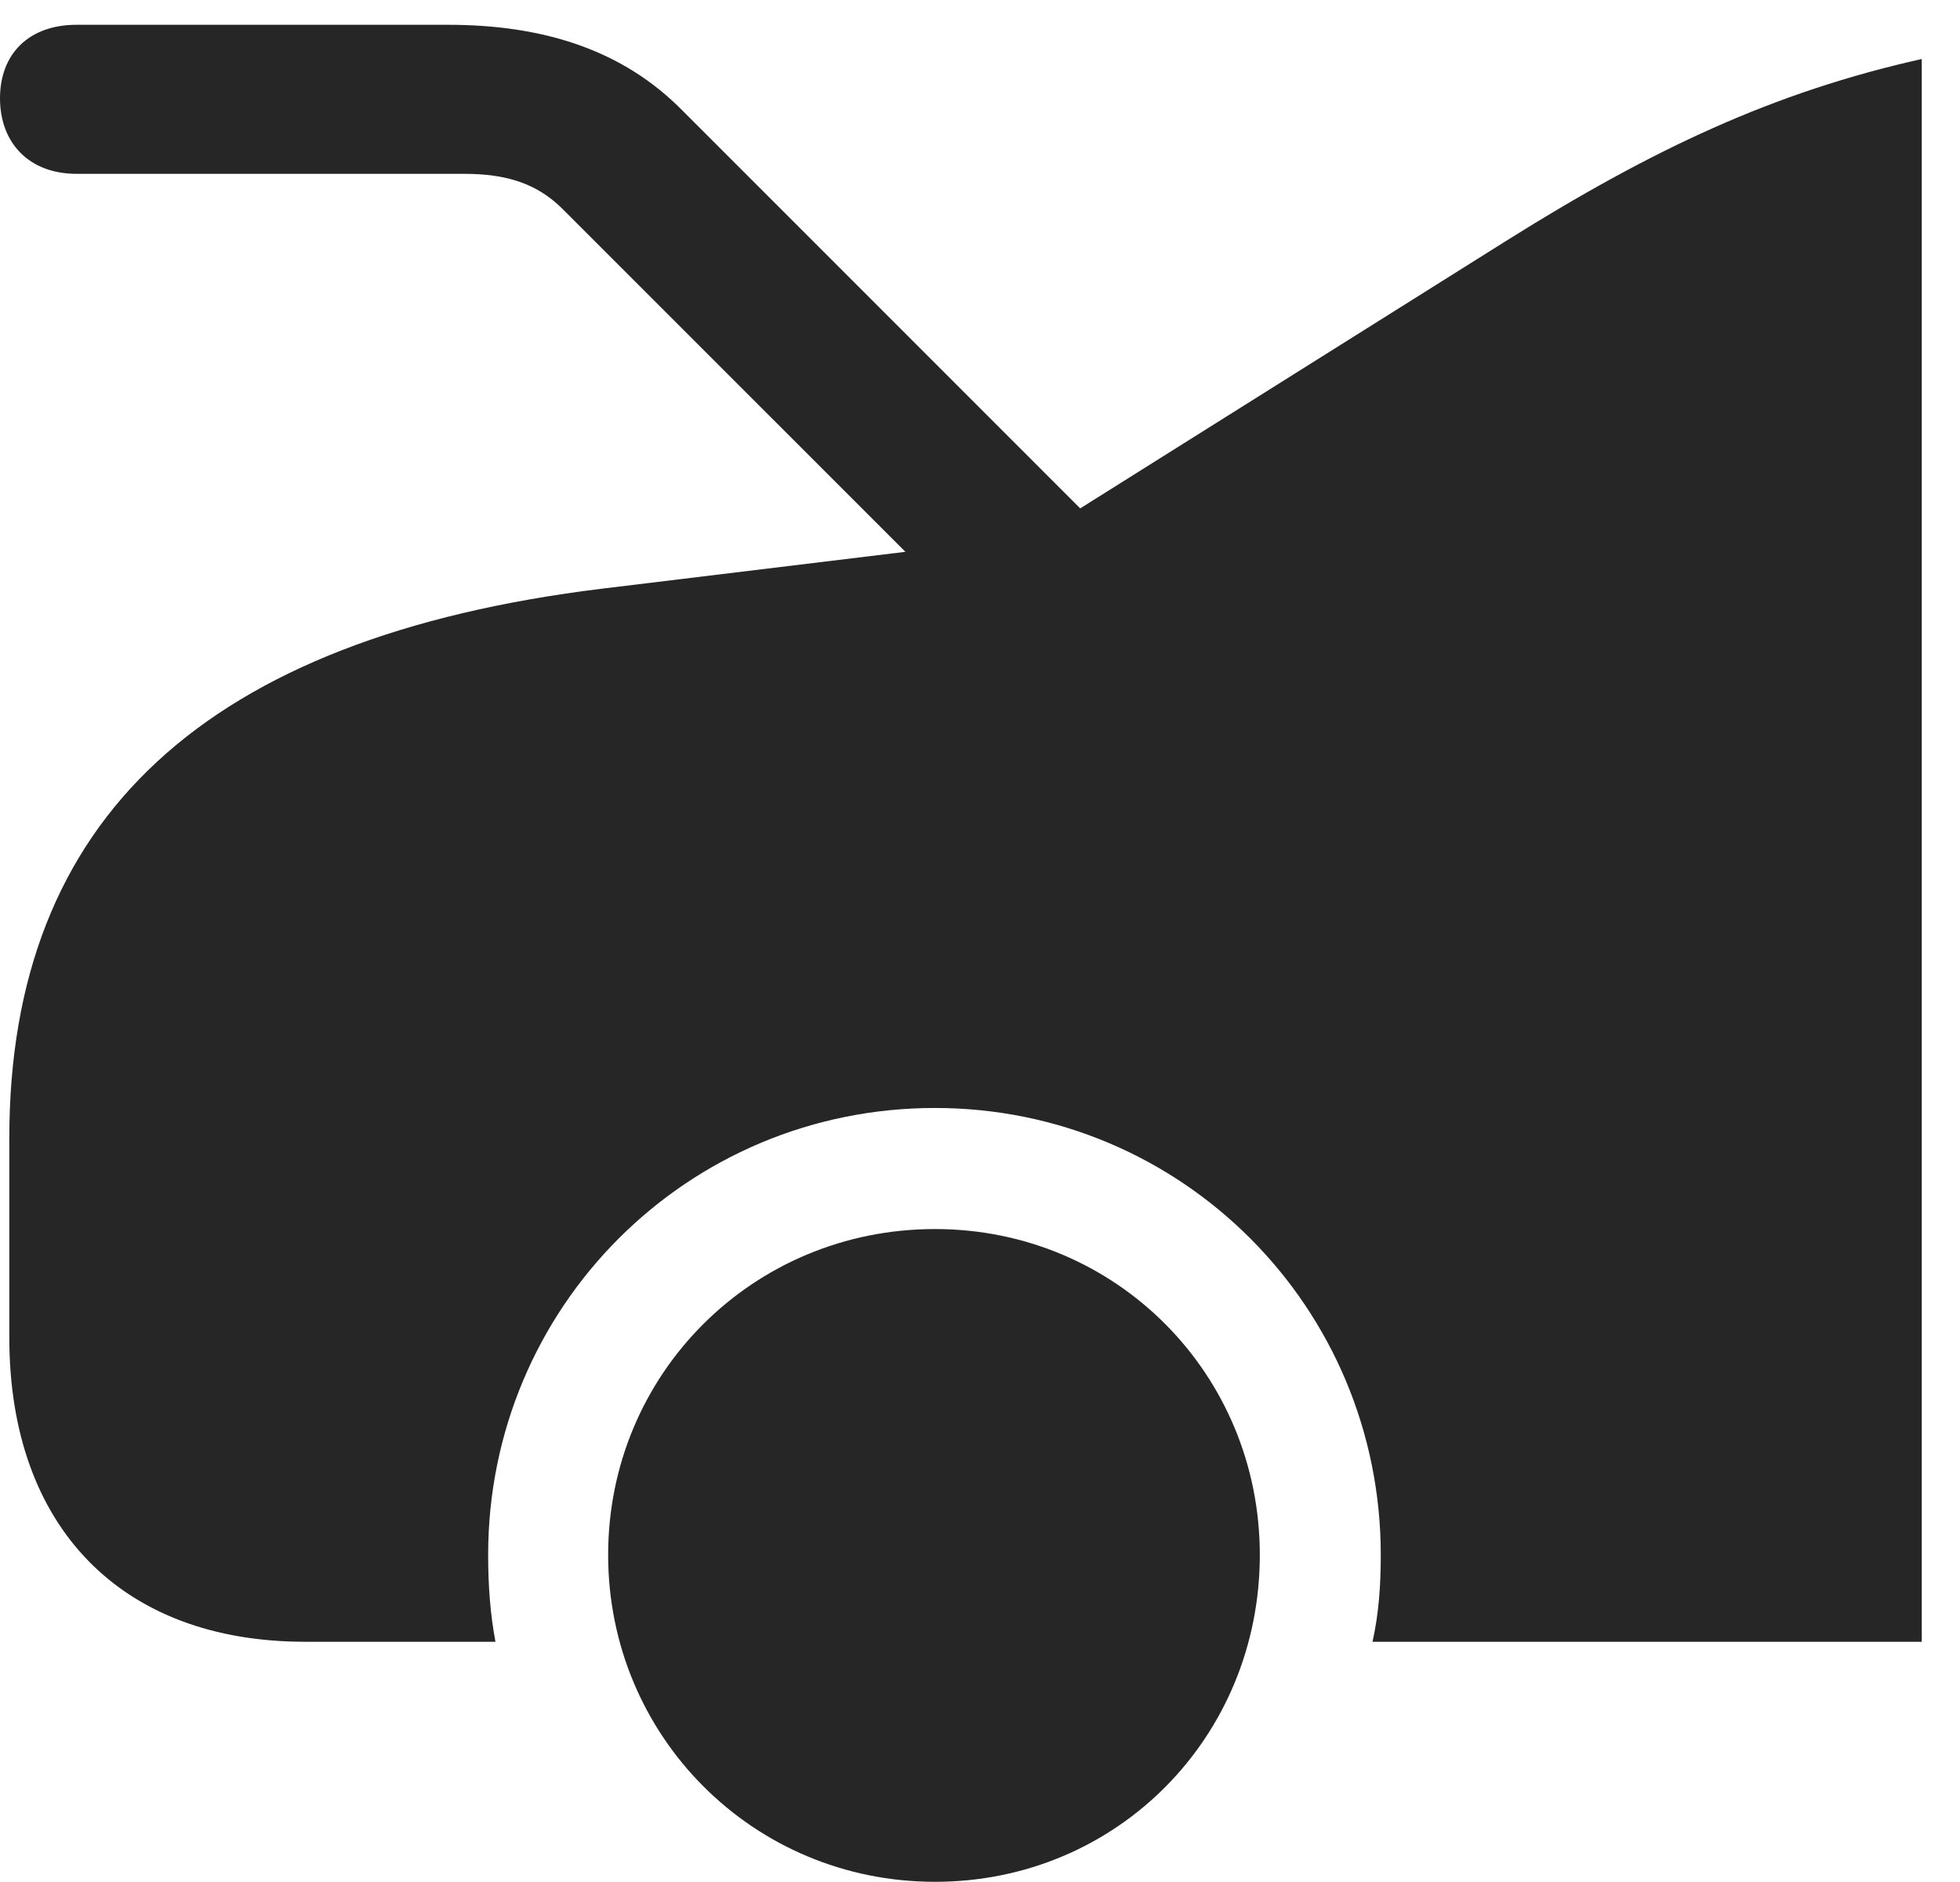 <?xml version="1.0" encoding="UTF-8"?>
<!--Generator: Apple Native CoreSVG 326-->
<!DOCTYPE svg
PUBLIC "-//W3C//DTD SVG 1.1//EN"
       "http://www.w3.org/Graphics/SVG/1.1/DTD/svg11.dtd">
<svg version="1.1" xmlns="http://www.w3.org/2000/svg" xmlns:xlink="http://www.w3.org/1999/xlink" viewBox="0 0 18.506 17.764">
 <g>
  <rect height="17.764" opacity="0" width="18.506" x="0" y="0"/>
  <path d="M8.828 17.764C10.547 17.764 11.895 16.396 11.895 14.678C11.895 12.969 10.537 11.602 8.828 11.602C7.109 11.602 5.742 12.969 5.742 14.678C5.742 16.387 7.109 17.764 8.828 17.764ZM18.145 15.498L18.145 0.557C16.748 0.869 15.605 1.406 14.219 2.275L9.785 5.059L5.684 5.557C1.943 6.016 0.088 7.725 0.088 10.742L0.088 12.627C0.088 14.414 1.143 15.498 2.881 15.498L4.678 15.498C4.629 15.234 4.609 14.971 4.609 14.678C4.609 12.344 6.484 10.459 8.828 10.459C11.162 10.459 13.037 12.344 13.037 14.678C13.037 14.971 13.018 15.234 12.959 15.498ZM0.723 1.641L4.385 1.641C4.775 1.641 5.068 1.729 5.312 1.973L9.658 6.318L10.986 5.586L6.445 1.045C5.879 0.469 5.127 0.234 4.229 0.234L0.723 0.234C0.273 0.234 0 0.508 0 0.928C0 1.348 0.273 1.641 0.723 1.641Z" fill="black" fill-opacity="0.85"/>
 </g>
</svg>
